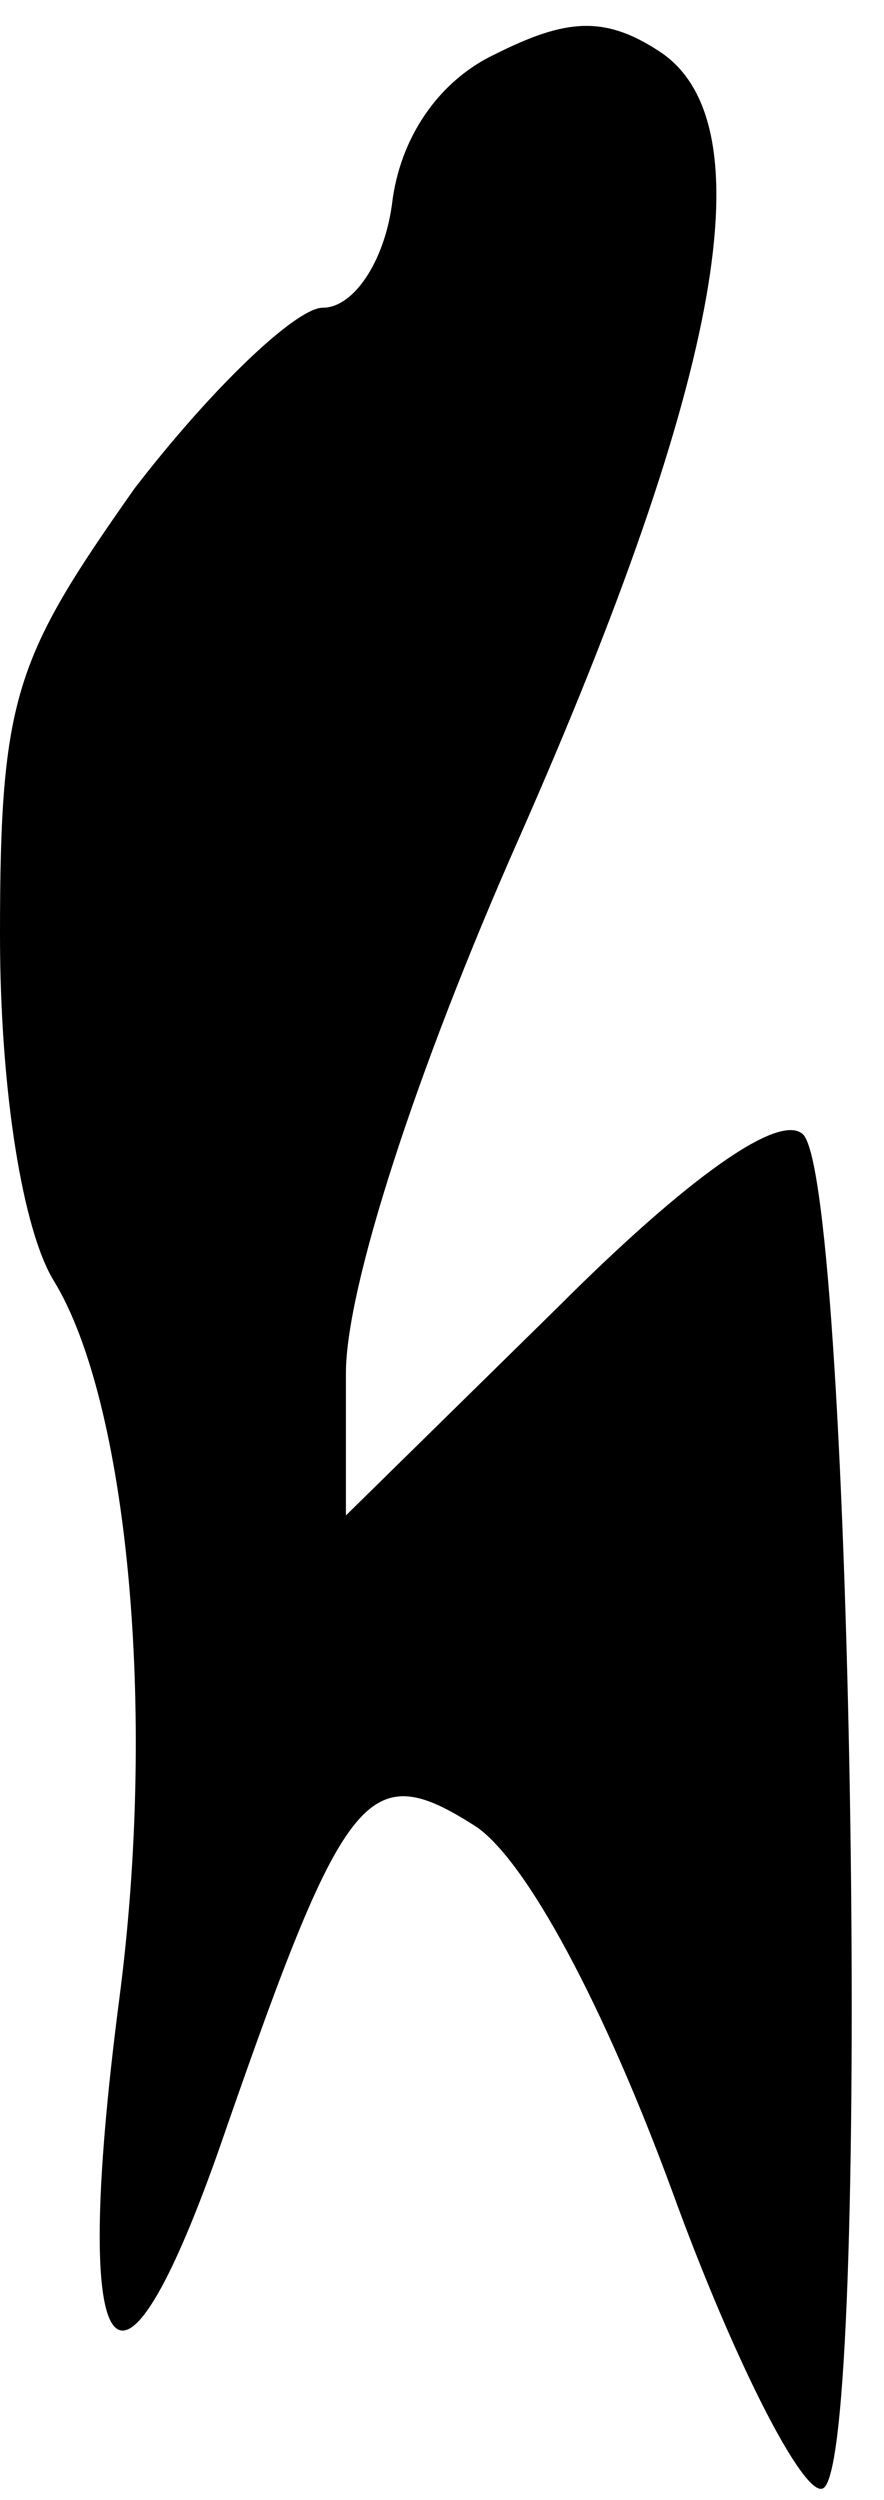 <?xml version="1.0" standalone="no"?>
<!DOCTYPE svg PUBLIC "-//W3C//DTD SVG 20010904//EN"
 "http://www.w3.org/TR/2001/REC-SVG-20010904/DTD/svg10.dtd">
<svg version="1.0" xmlns="http://www.w3.org/2000/svg"
 width="23pt" height="65pt" viewBox="0 0 23 65"
 preserveAspectRatio="xMidYMid meet">
<g transform="translate(0,65) scale(0.1,-0.1)"
fill="#000000" stroke="none">
<path fill="#000000" stroke="none" d="M129 636 c-15 -7 -25 -22 -27 -39 -2
-15 -10 -27 -18 -27 -7 0 -29 -21 -49 -47 -31 -44 -35 -54 -35 -116 0 -41 6
-77 14 -90 19 -31 27 -111 17 -187 -13 -100 0 -115 28 -33 31 89 37 96 65 78
13 -9 33 -46 51 -95 16 -44 34 -79 39 -77 13 4 8 338 -5 352 -6 6 -30 -11 -64
-45 l-55 -54 0 37 c0 22 18 78 45 139 53 120 65 187 36 205 -14 9 -24 8 -42
-1z"/>
</g>
</svg>
